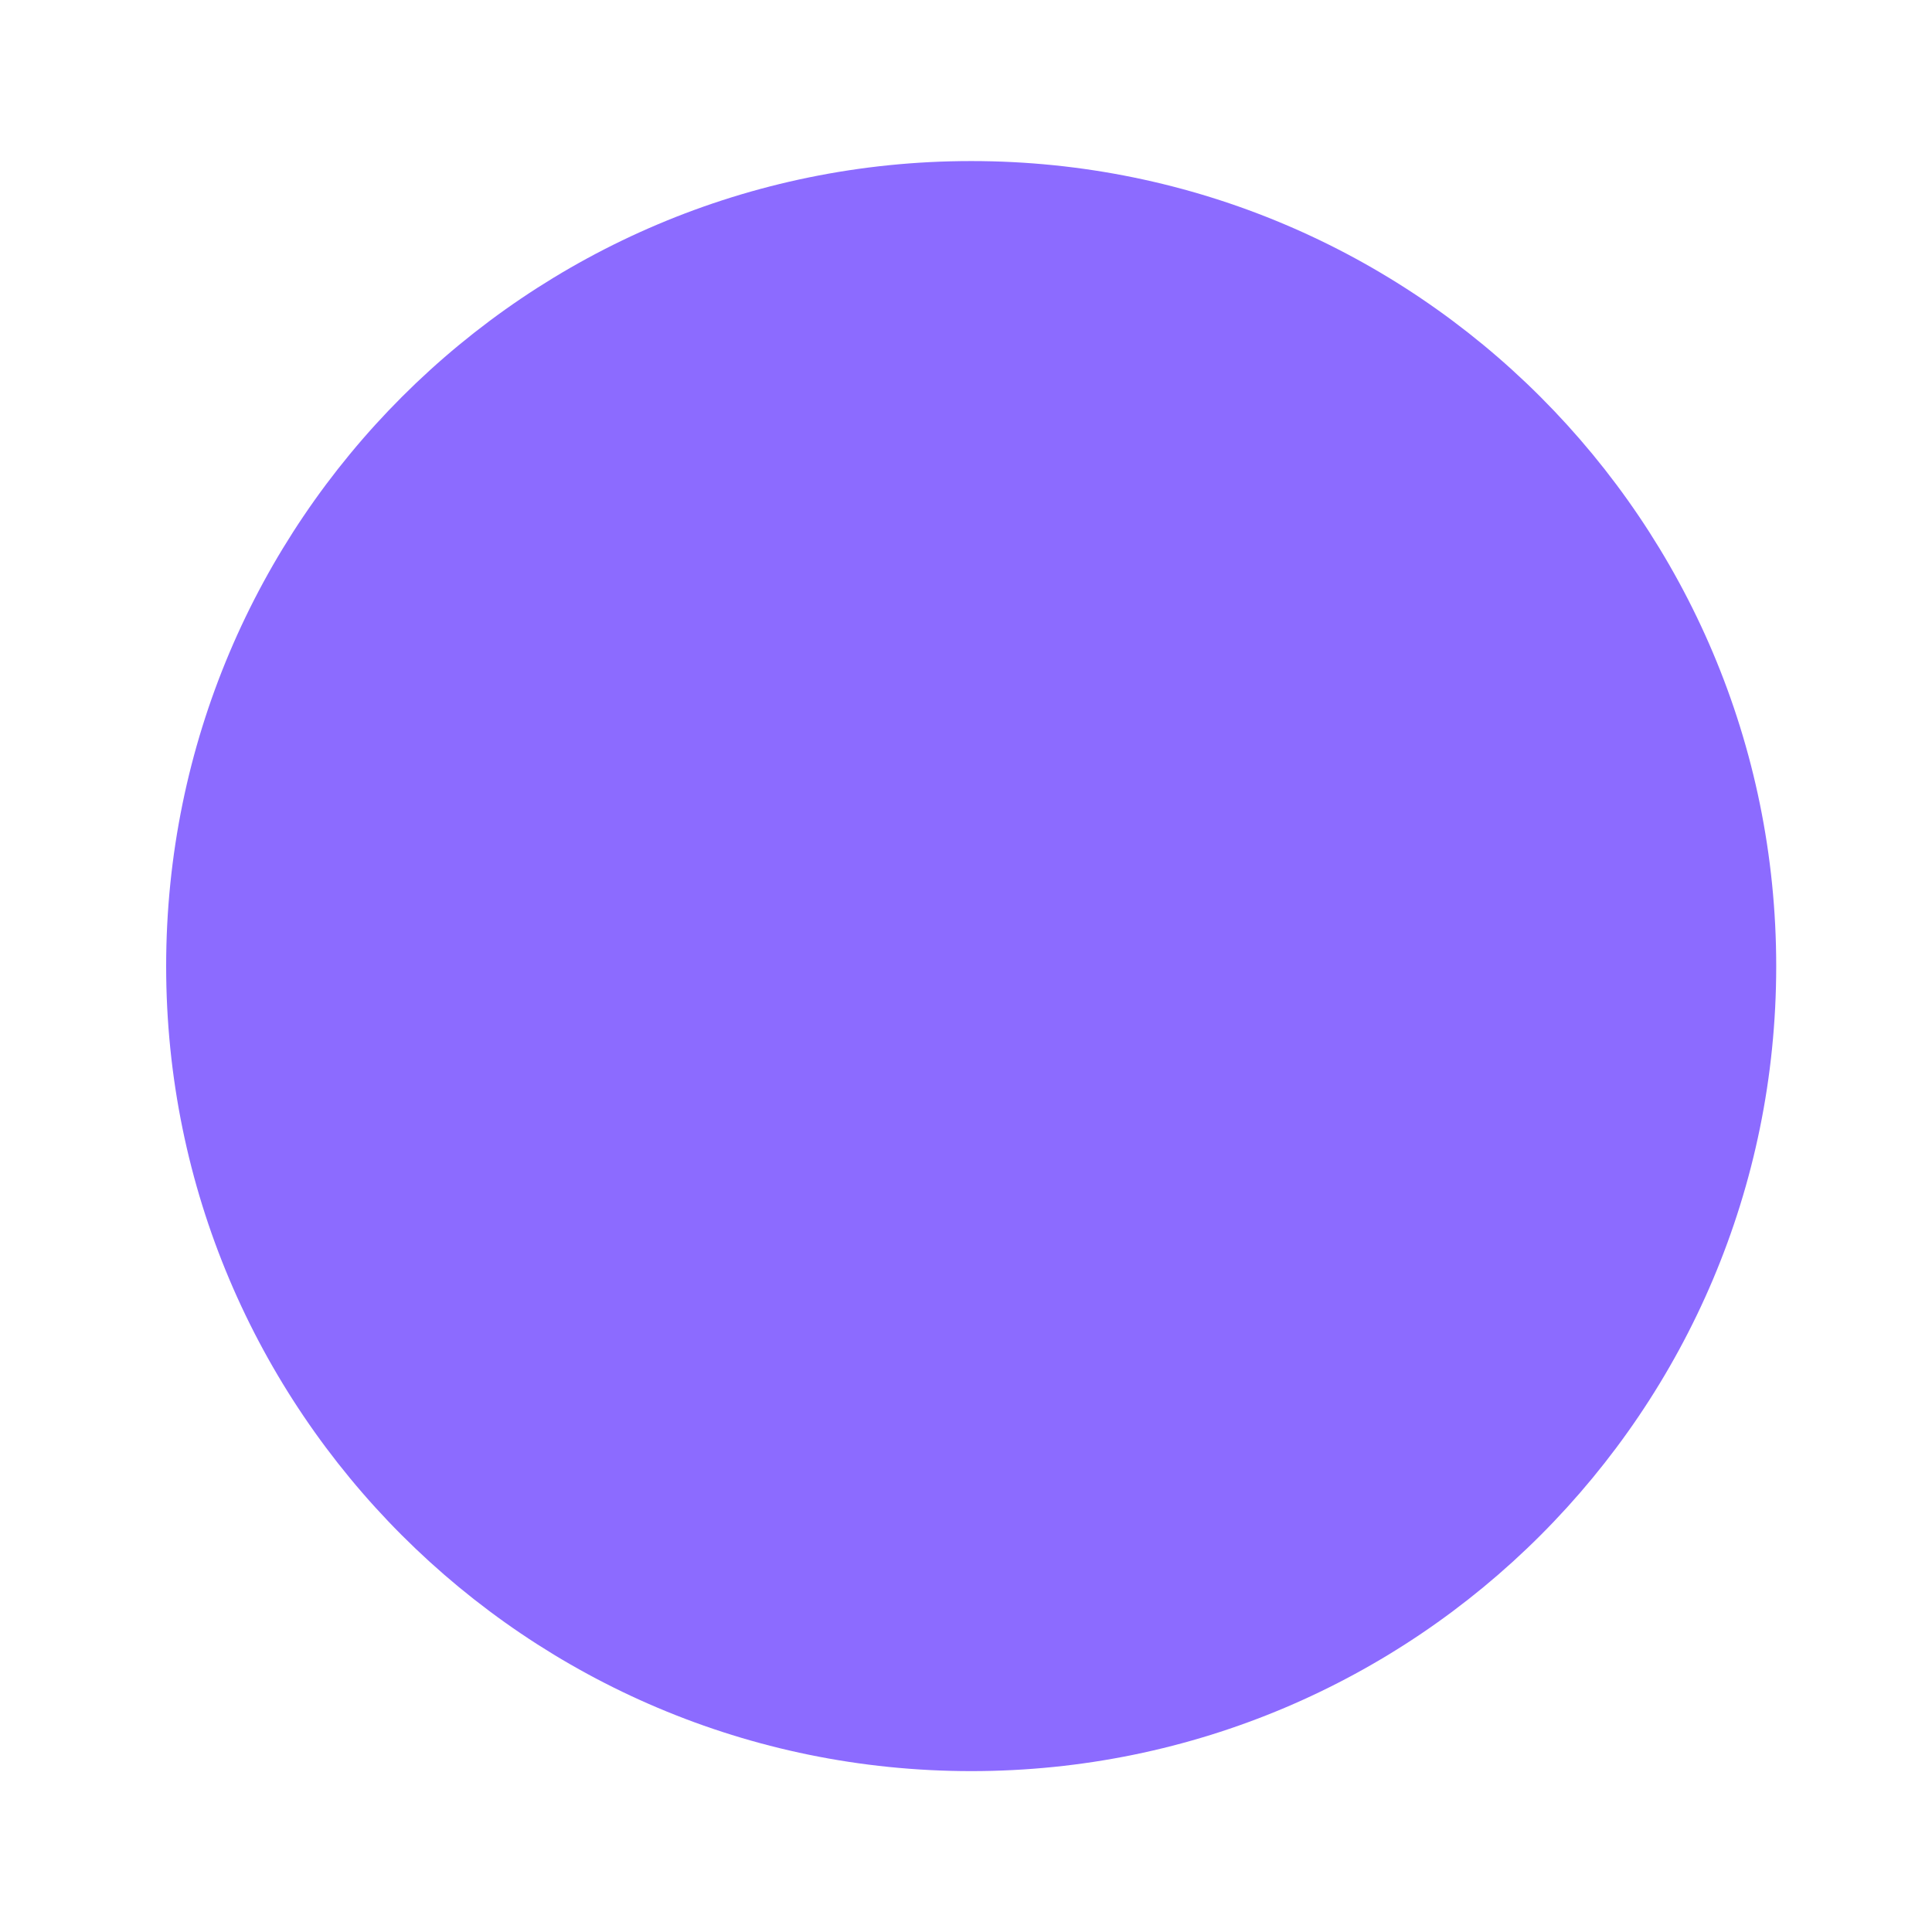 <svg width="11" height="11" viewBox="0 0 11 11" fill="none" xmlns="http://www.w3.org/2000/svg">
<mask id="mask0_4220_6773" style="mask-type:luminance" maskUnits="userSpaceOnUse" x="0" y="0" width="11" height="11">
<path d="M4.80825e-07 0L0 11L11 11L11 4.80825e-07L4.80825e-07 0Z" fill="white"/>
</mask>
<g mask="url(#mask0_4220_6773)">
<path d="M10.113 5.501C10.113 8.032 8.061 10.084 5.53 10.084C2.998 10.084 0.946 8.032 0.946 5.501C0.946 2.969 2.998 0.917 5.53 0.917C8.061 0.917 10.113 2.969 10.113 5.501Z" fill="#8C6BFF"/>
</g>
</svg>
